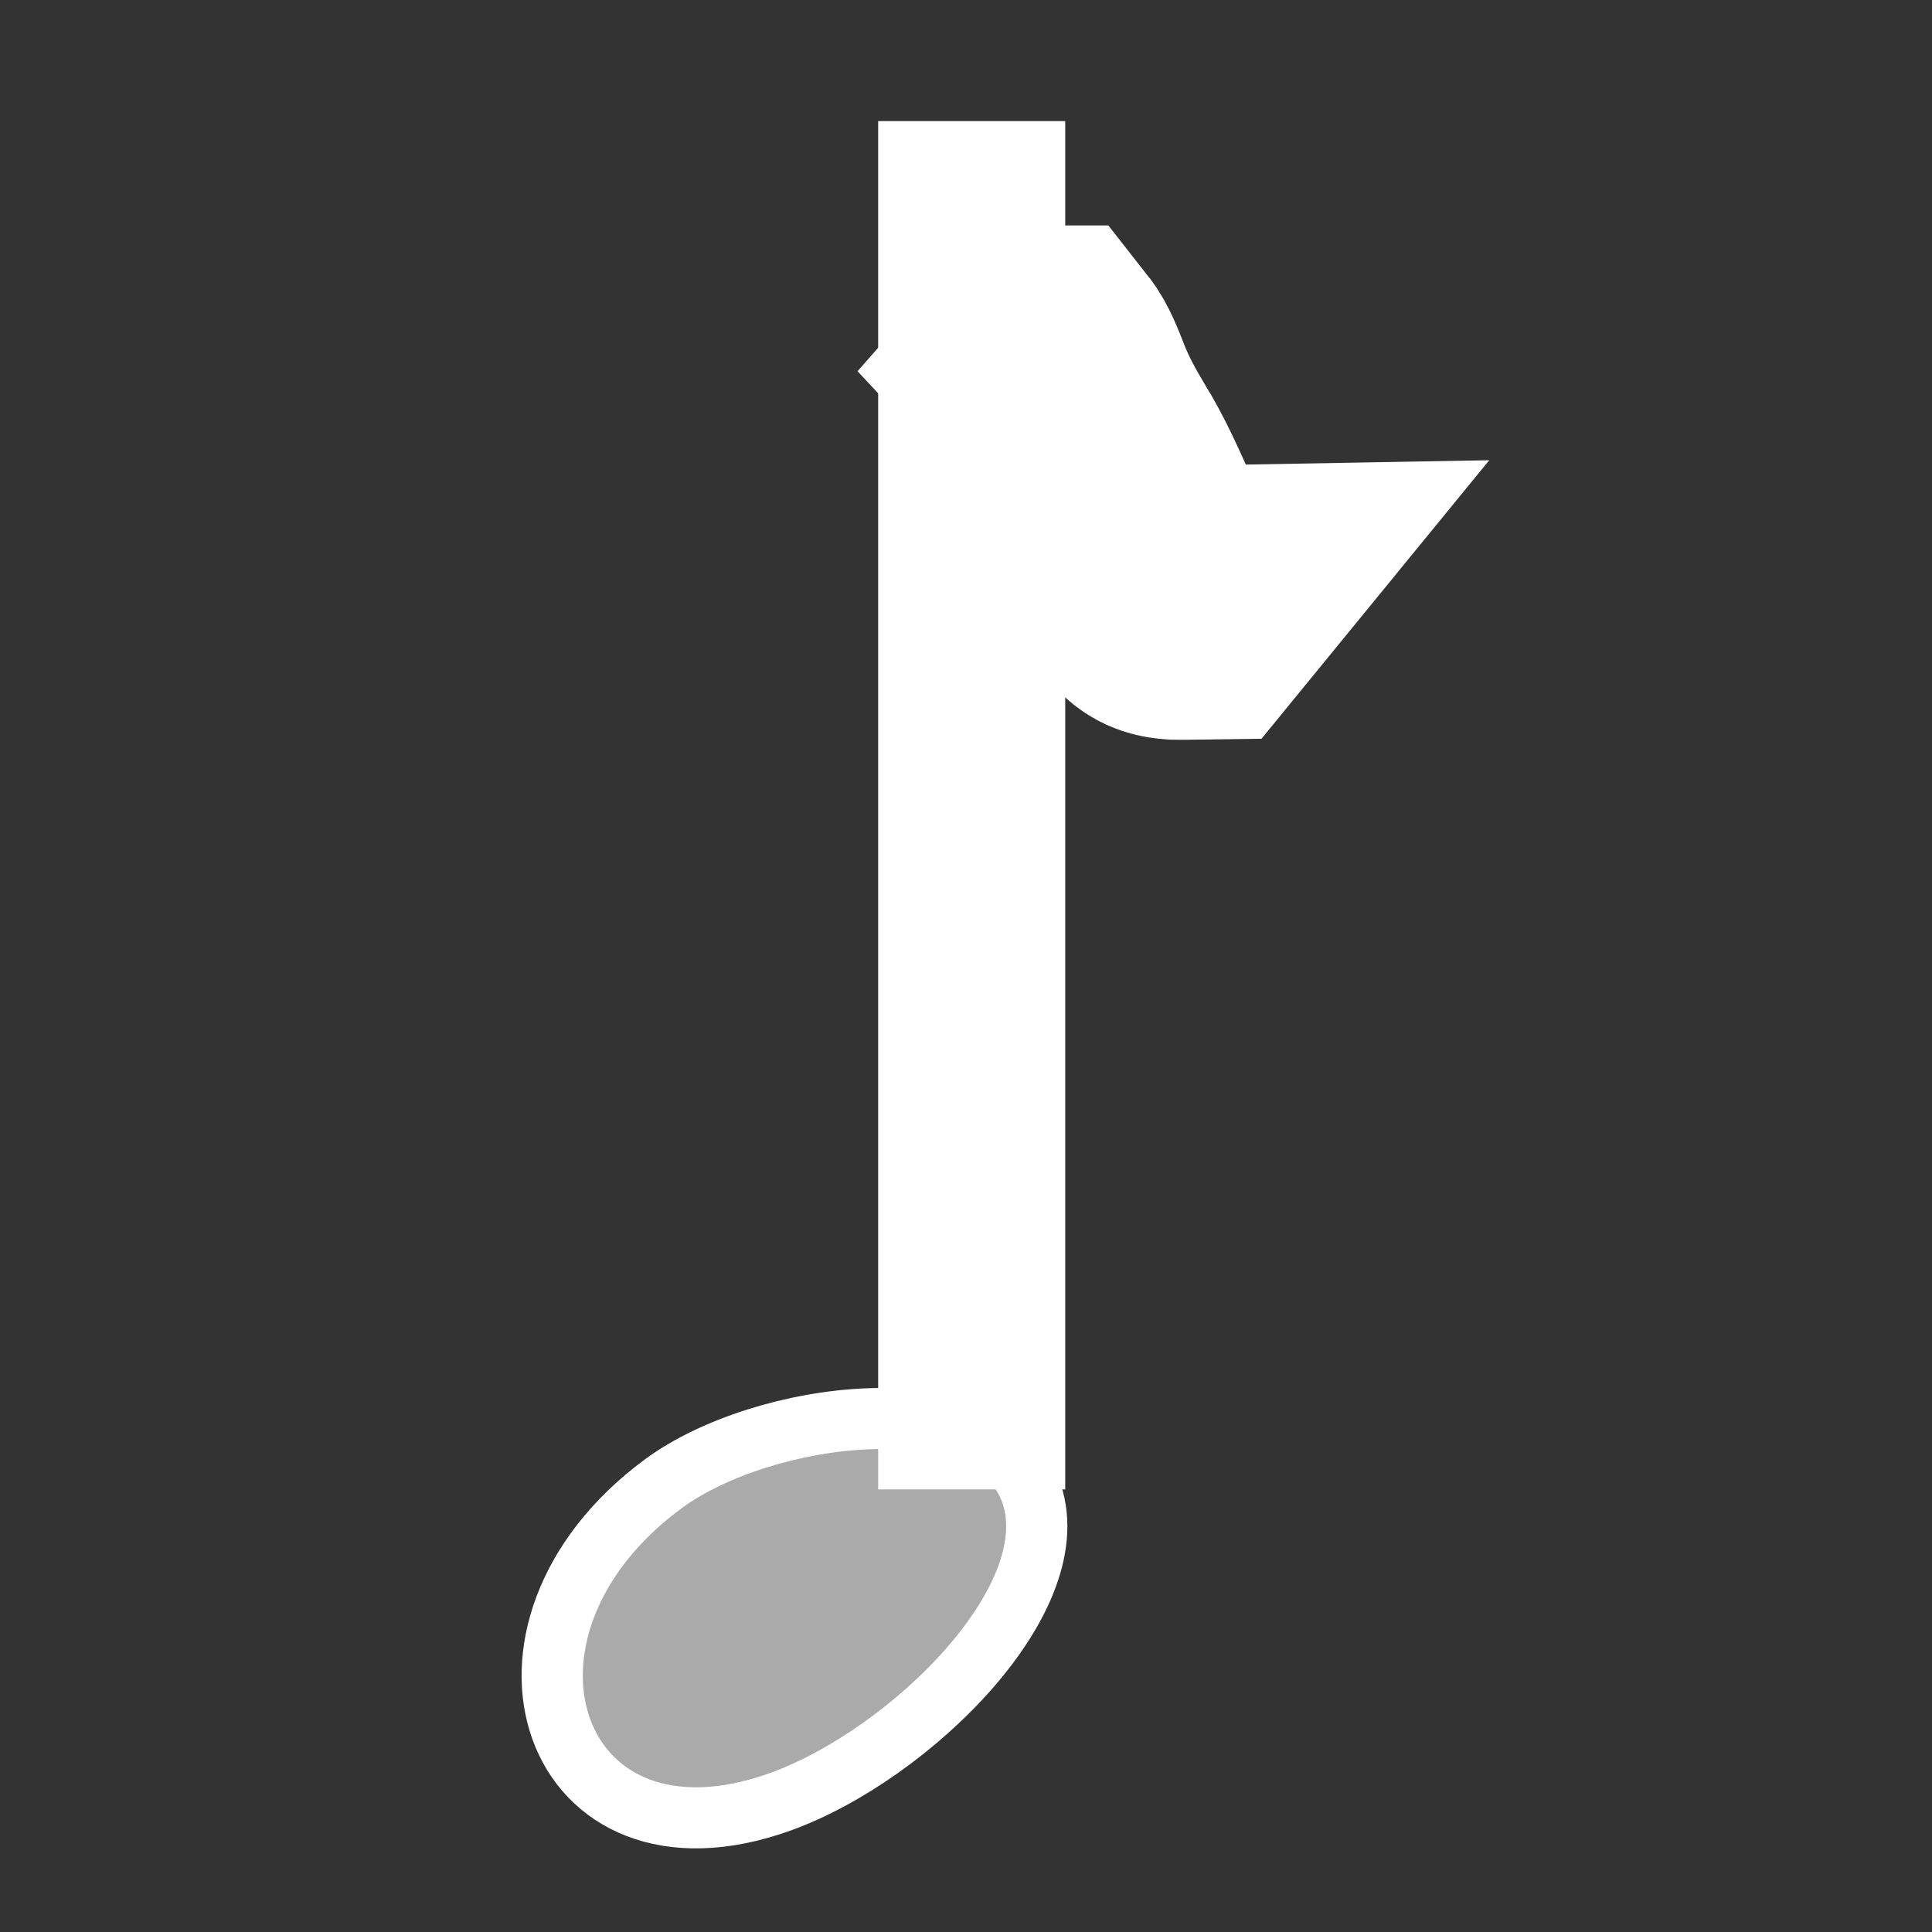 <?xml version="1.0" encoding="UTF-8" standalone="no"?>
<!DOCTYPE svg PUBLIC "-//W3C//DTD SVG 1.1//EN" "http://www.w3.org/Graphics/SVG/1.1/DTD/svg11.dtd">
<svg 
	xmlns:dc="http://purl.org/dc/elements/1.1/" 
	xmlns:cc="http://creativecommons.org/ns#" 
	xmlns:rdf="http://www.w3.org/1999/02/22-rdf-syntax-ns#" 
	xmlns:svg="http://www.w3.org/2000/svg" 
	xmlns="http://www.w3.org/2000/svg" version="1.1" width="55" height="55" viewBox="0 0 55 55" id="svg2" 
	xml:space="preserve">

<rect x="0" y="0" width="55" height="55" fill="#333333" stroke="none"/>

<g transform="matrix(1.842,0,0,1.838,-25.647,-30.763)" id="g4" style="fill:#AAAAAAfill-opacity:1;stroke:#FFFFFF;stroke-opacity:1;display:block">
	<path d="m 29.84,39.8 c -0.657,-1.655 -4.125,-1.219 -5.667,-0.08 -3.084,2.281 -1.723,6.196 1.808,4.925 2.01,-0.725 4.515,-3.189 3.859,-4.845 z" id="path5" style="fill:#AAAAAAfill-opacity:1;stroke:#FFFFFF;stroke-width:0.946;stroke-opacity:1;display:inline" />
	<line display="inline" x1="28.941" x2="28.941" y1="39.806" y2="18.613" id="line7" style="fill:#AAAAAAfill-opacity:1;stroke:#FFFFFF;stroke-width:2.891;stroke-opacity:1;display:inline" />
	
</g><path d="m 29.748,10.137 c 0.211,0.268 0.357,0.664 0.502,1.03 0.241,0.617 0.54,1.15 0.849,1.67 0.453,0.723 0.825,1.569 1.194,2.41 0.27,0.502 0.483,1.111 0.822,1.493 0.201,0.189 0.426,0.218 0.651,0.229 0.223,0.005 0.447,-0.003 0.67,-0.007 0,0 -0.305,0.373 -0.305,0.373 l 0,0 c -0.224,0.003 -0.448,0.01 -0.672,0.005 -0.23,-0.017 -0.458,-0.058 -0.66,-0.262 -0.335,-0.4 -0.545,-1.014 -0.812,-1.527 -0.365,-0.845 -0.743,-1.678 -1.198,-2.395 -0.31,-0.524 -0.617,-1.054 -0.859,-1.675 -0.142,-0.35 -0.285,-0.75 -0.501,-0.982 0,0 0.319,-0.362 0.319,-0.362 z" id="path2994" style="fill:#AAAAAAfill-opacity:1;fill-rule:evenodd;stroke:#FFFFFF;stroke-width:7.437;stroke-linecap:butt;stroke-miterlimit:4;stroke-opacity:1;stroke-dasharray:none;stroke-dashoffset:0" /></svg>
